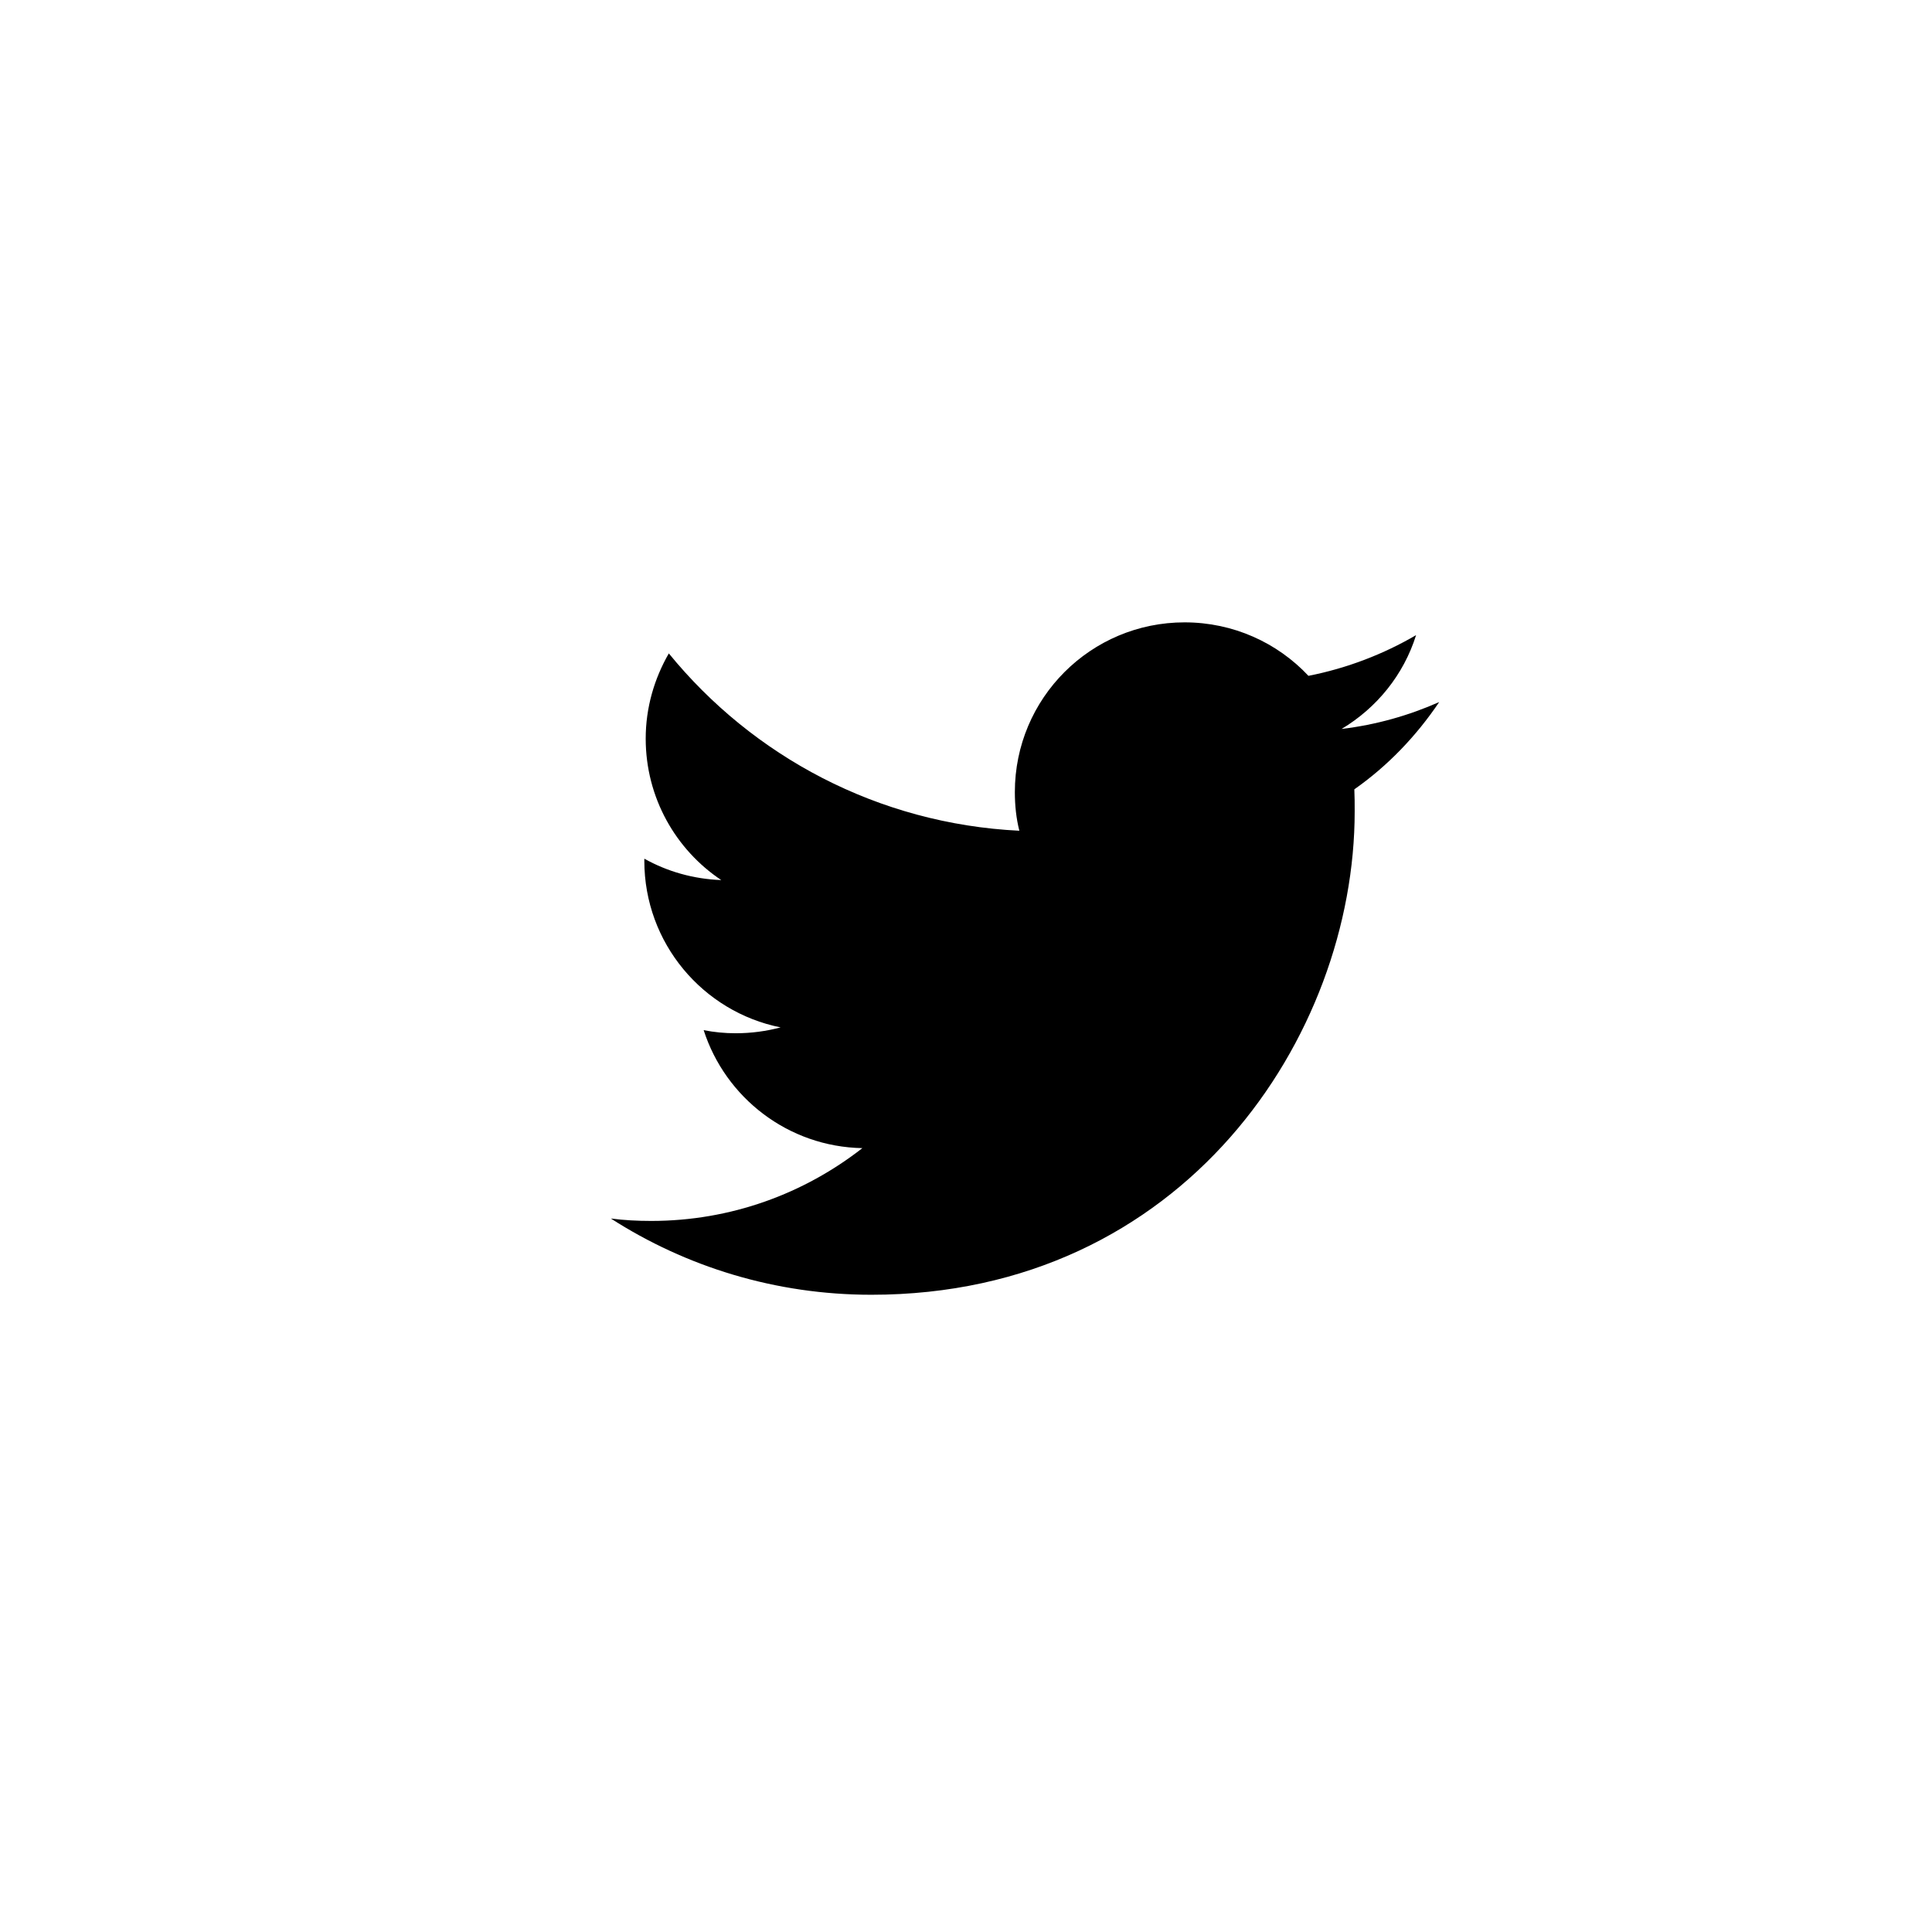<!-- Generator: Adobe Illustrator 18.1.1, SVG Export Plug-In  -->
<svg version="1.1"
	 xmlns="http://www.w3.org/2000/svg" xmlns:xlink="http://www.w3.org/1999/xlink" xmlns:a="http://ns.adobe.com/AdobeSVGViewerExtensions/3.0/"
	 x="0px" y="0px" width="42px" height="42px" viewBox="0 0 42 42" enable-background="new 0 0 42 42" xml:space="preserve">
<defs>
	<symbol  id="twitter" viewBox="-12 -9.75 24 19.5">
		<path id="twitter_2_" class="icon-paint" d="M12,7.44c-0.88-0.39-1.83-0.66-2.83-0.78c1.02,0.61,1.8,1.57,2.16,2.72
			C10.39,8.83,9.33,8.42,8.21,8.2c-0.9,0.96-2.18,1.55-3.59,1.55c-2.72,0-4.92-2.2-4.92-4.92c0-0.39,0.04-0.76,0.13-1.12
			C-4.27,3.91-7.9,5.87-10.33,8.85C-10.75,8.12-11,7.28-11,6.38c0-1.71,0.87-3.22,2.19-4.1c-0.81,0.03-1.57,0.25-2.23,0.62
			c0-0.02,0-0.04,0-0.06c0-2.39,1.7-4.38,3.95-4.83c-0.41-0.11-0.85-0.17-1.3-0.17c-0.32,0-0.63,0.03-0.93,0.09
			c0.63-1.96,2.45-3.38,4.6-3.42c-1.69-1.32-3.81-2.11-6.12-2.11c-0.4,0-0.79,0.02-1.17,0.07c2.18-1.4,4.77-2.21,7.55-2.21
			c9.06,0,14.01,7.5,14.01,14.01c0,0.21,0,0.43-0.01,0.64C10.51,5.59,11.34,6.46,12,7.44z"/>
	</symbol>
</defs>
<g>
	
		<use xlink:href="#twitter"  width="24" height="19.5" x="-12" y="-9.75" transform="matrix(0.75 0 0 -0.75 22.287 20.842)" overflow="visible"/>
</g>
</svg>
